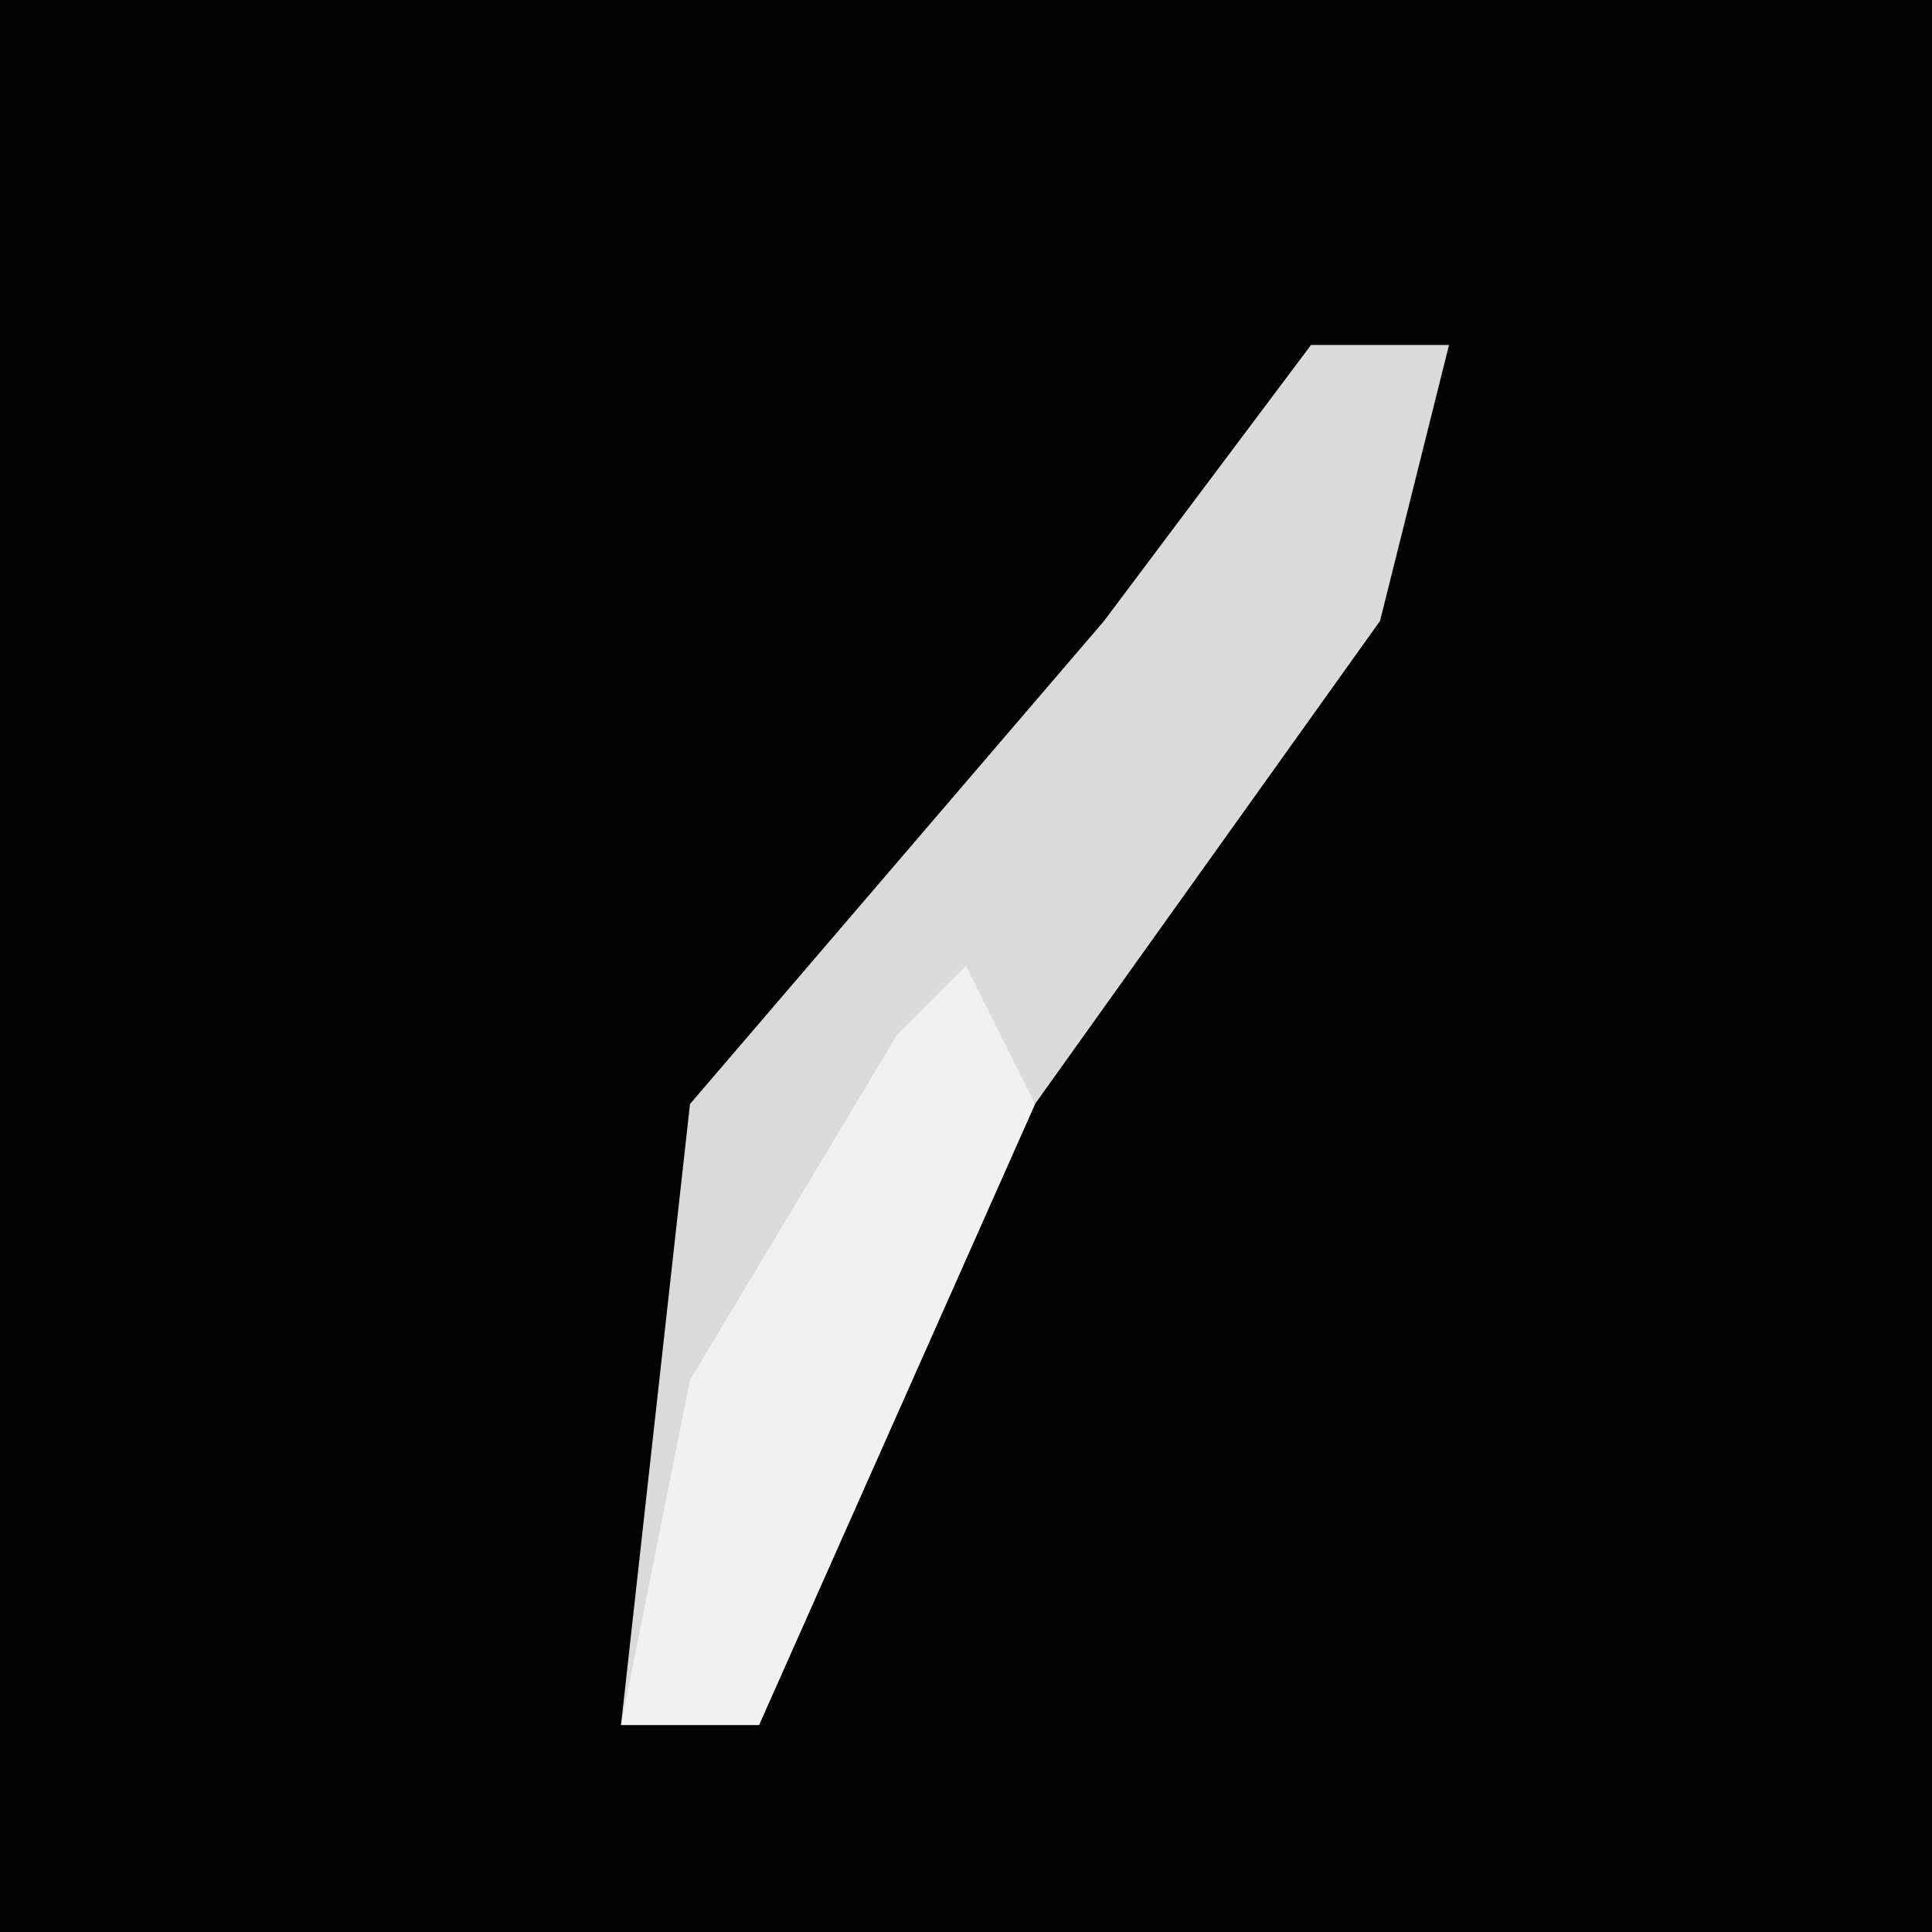 <?xml version="1.0" encoding="UTF-8"?>
<svg version="1.1" xmlns="http://www.w3.org/2000/svg" width="28" height="28">
<path d="M0,0 L28,0 L28,28 L0,28 Z " fill="#020202" transform="translate(0,0)"/>
<path d="M0,0 L2,0 L1,4 L-4,11 L-8,20 L-10,20 L-9,11 L-3,4 Z " fill="#DADADA" transform="translate(19,5)"/>
<path d="M0,0 L1,2 L-3,11 L-5,11 L-4,6 L-1,1 Z " fill="#F1F1F1" transform="translate(14,14)"/>
</svg>
